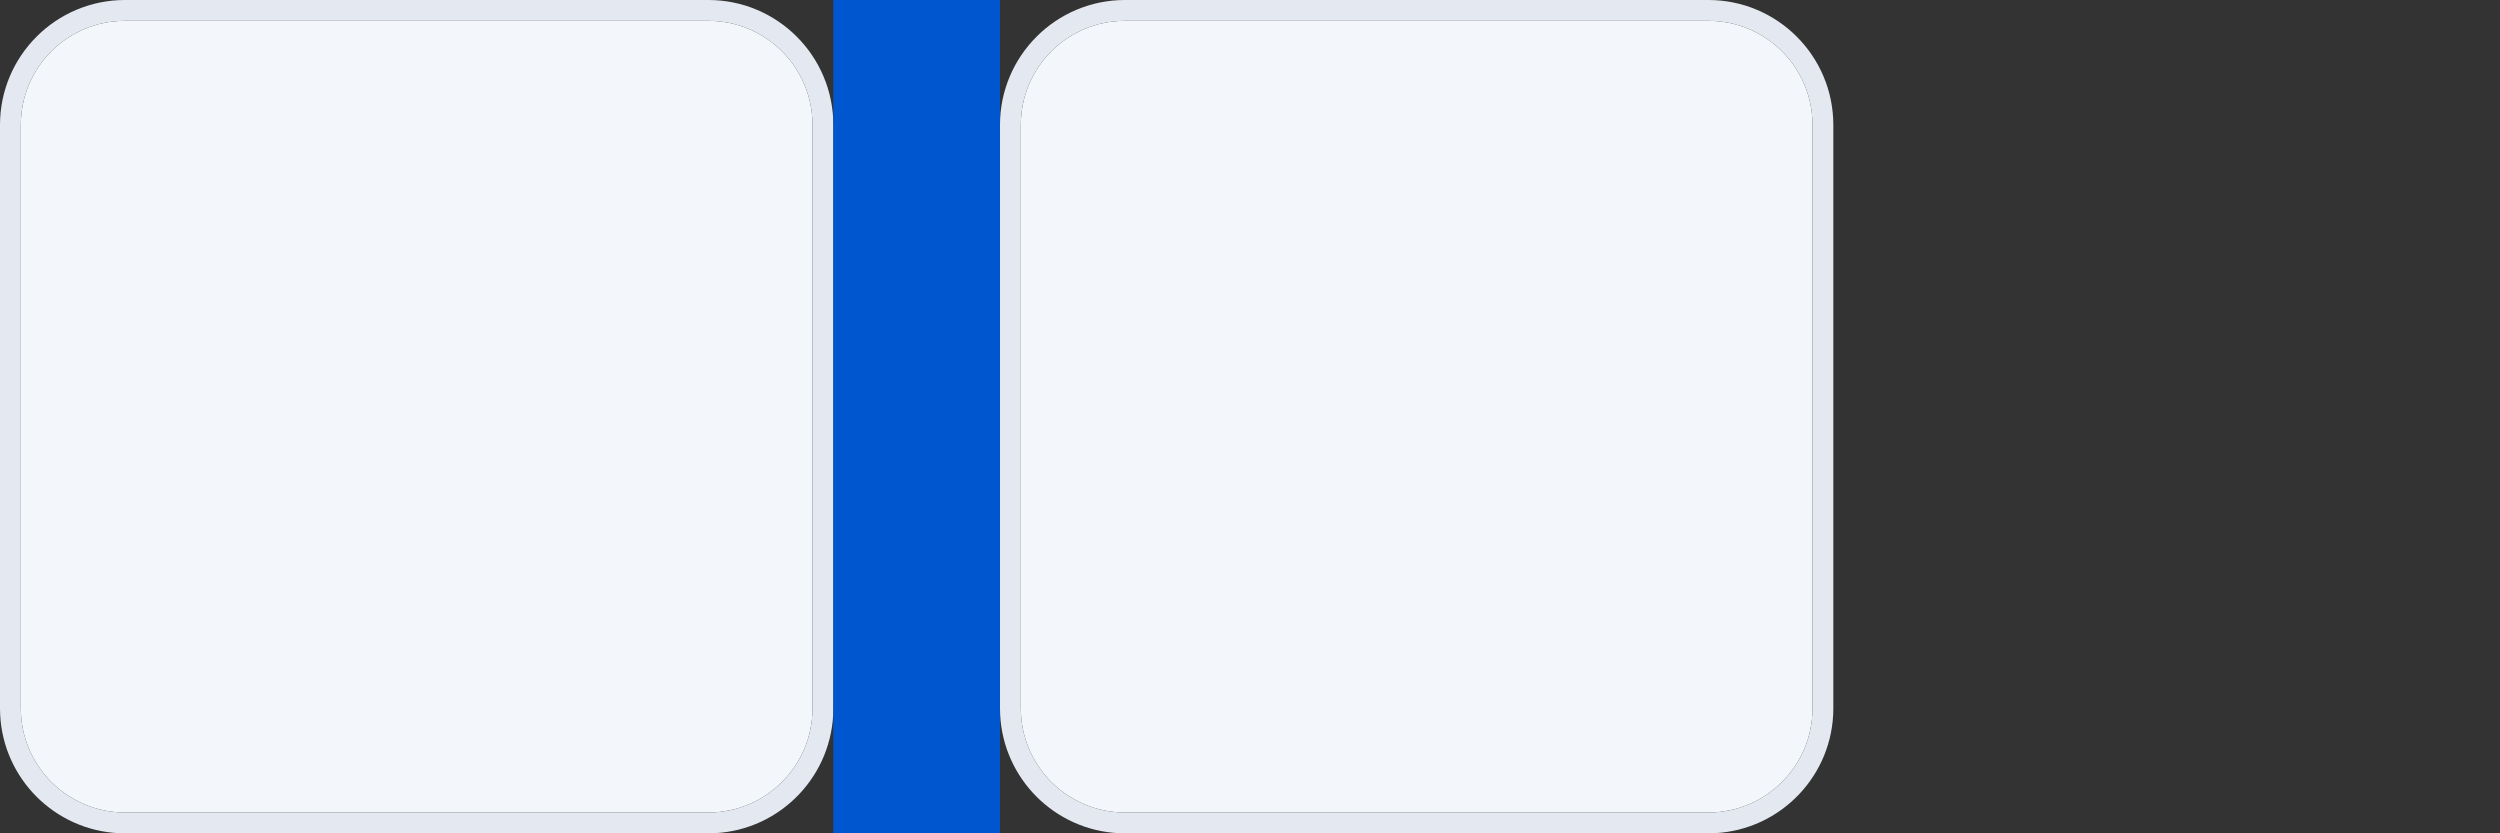 <svg width="120" height="40" viewBox="0 0 120 40" fill="none" xmlns="http://www.w3.org/2000/svg">
<rect x="0" y="0" width="120" height="40" fill="#333333" stroke="none"/>
<path d="M34 1C36.761 1 39 3.239 39 6V34C39 36.761 36.761 39 34 39H6C3.239 39 1 36.761 1 34V6C1 3.239 3.239 1 6 1H34Z" fill="#F3F7FB"/>
<path fill-rule="evenodd" clip-rule="evenodd" d="M34 0C37.314 0 40 2.686 40 6V34C40 37.21 37.479 39.832 34.309 39.992L34 40H6L5.691 39.992C2.623 39.837 0.163 37.377 0.008 34.309L0 34V6C0 2.686 2.686 1.28851e-07 6 0H34ZM6 1C3.239 1 1 3.239 1 6V34C1 36.761 3.239 39 6 39H34C36.761 39 39 36.761 39 34V6C39 3.239 36.761 1 34 1H6Z" fill="#E4E8F0"/>
<rect x="40" width="8" height="40" fill="#0056CF"/>
<path d="M82 1C84.761 1 87 3.239 87 6V34C87 36.761 84.761 39 82 39H54C51.239 39 49 36.761 49 34V6C49 3.239 51.239 1 54 1H82Z" fill="#F3F7FB"/>
<path fill-rule="evenodd" clip-rule="evenodd" d="M82 0C85.314 0 88 2.686 88 6V34C88 37.21 85.479 39.832 82.309 39.992L82 40H54L53.691 39.992C50.623 39.837 48.163 37.377 48.008 34.309L48 34V6C48 2.686 50.686 1.28851e-07 54 0H82ZM54 1C51.239 1 49 3.239 49 6V34C49 36.761 51.239 39 54 39H82C84.761 39 87 36.761 87 34V6C87 3.239 84.761 1 82 1H54Z" fill="#E4E8F0"/>
</svg>
